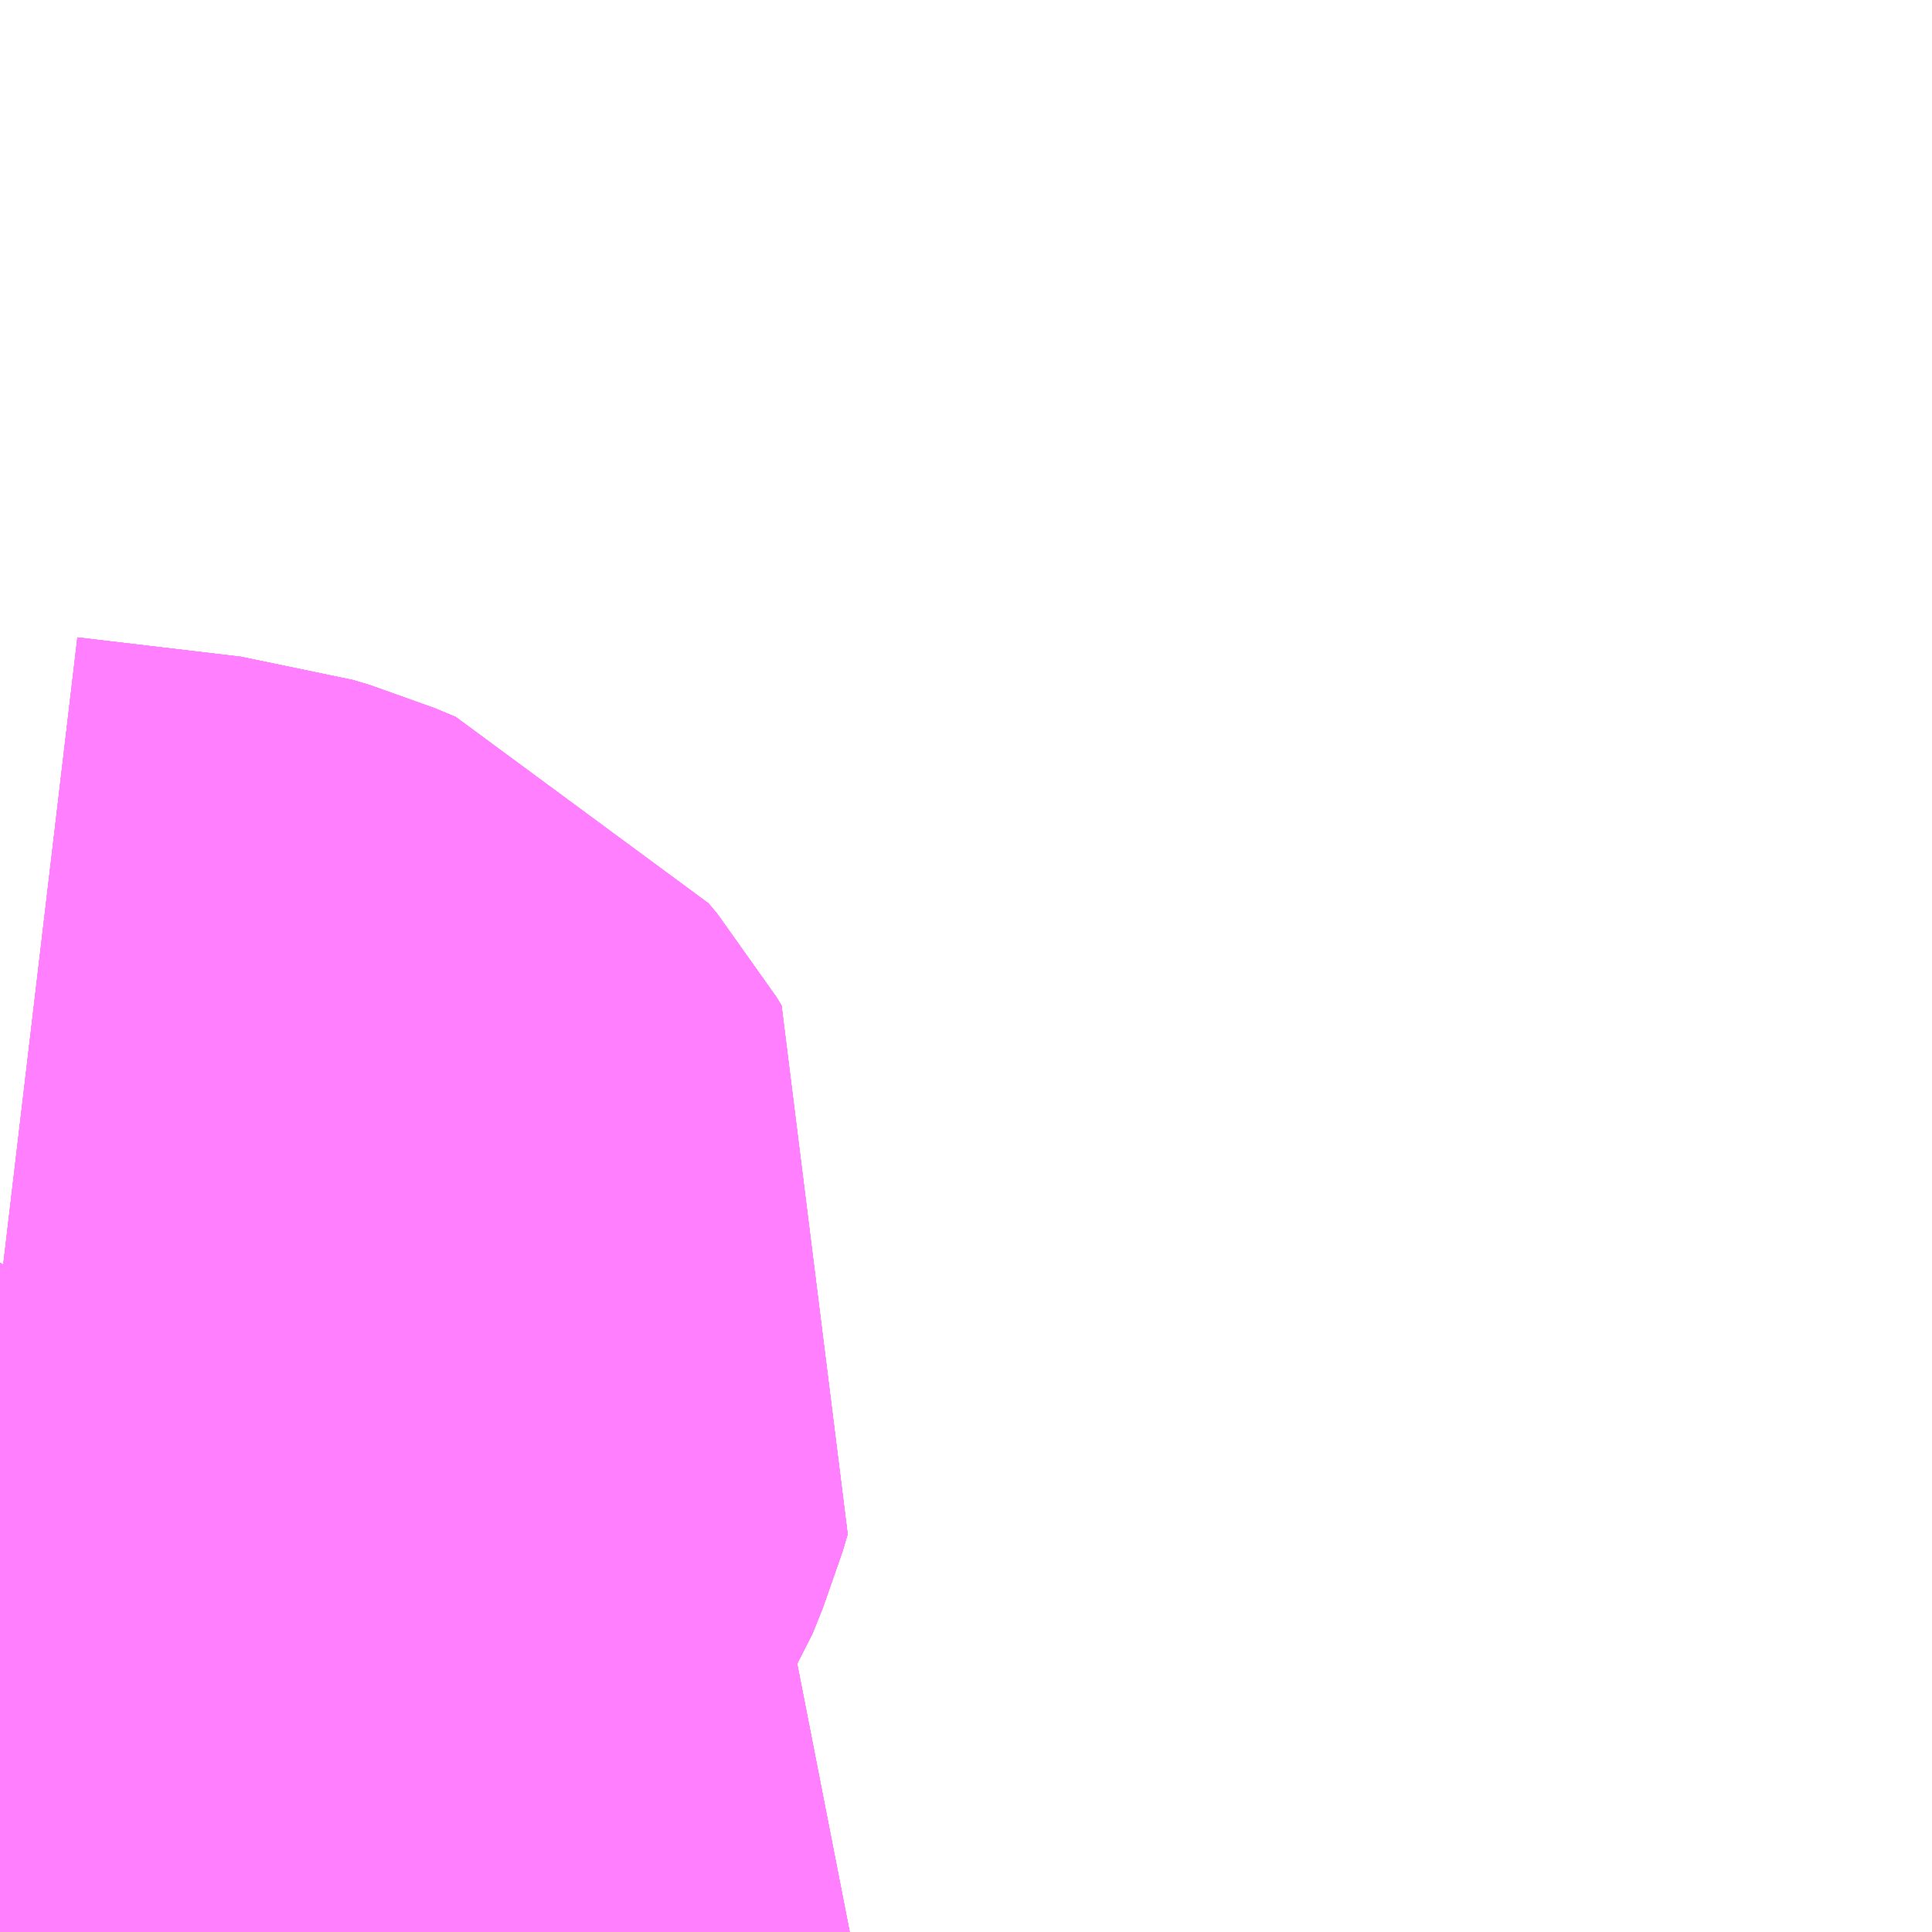 <?xml version="1.0" encoding="UTF-8"?>
<svg  xmlns="http://www.w3.org/2000/svg" xmlns:xlink="http://www.w3.org/1999/xlink" xmlns:go="http://purl.org/svgmap/profile" property="N07_001,N07_002,N07_003,N07_004,N07_005,N07_006,N07_007" viewBox="12971.558 -3322.266 1.099 1.099" go:dataArea="12971.5576171875 -3322.265625 1.0986328125 1.0986328125" >
<globalCoordinateSystem srsName="http://purl.org/crs/84" transform="matrix(100.0,0.0,0.0,-100.0,0.0,0.0)" />
<defs>
 <g id="p0" >
  <circle cx="0.0" cy="0.0" r="3" stroke="green" stroke-width="0.75" vector-effect="non-scaling-stroke" />
 </g>
</defs>
<g fill="none" fill-rule="evenodd" stroke="#FF00FF" stroke-width="0.75" opacity="0.5" vector-effect="non-scaling-stroke" stroke-linejoin="bevel" >
<path content="1,西肥自動車（株）,十文野線,2.0,2.0,2.0," xlink:title="1" d="M12971.724,-3321.167L12971.728,-3321.171L12971.737,-3321.179L12971.759,-3321.199L12971.779,-3321.217L12971.789,-3321.229L12971.799,-3321.24L12971.776,-3321.251L12971.772,-3321.254L12971.699,-3321.293L12971.678,-3321.306L12971.671,-3321.314L12971.66,-3321.33L12971.653,-3321.351L12971.65,-3321.376L12971.649,-3321.417L12971.651,-3321.439L12971.655,-3321.449L12971.672,-3321.476L12971.678,-3321.491L12971.681,-3321.501L12971.678,-3321.506L12971.673,-3321.512L12971.661,-3321.517L12971.651,-3321.52L12971.558,-3321.531L12971.558,-3321.531"/>
<path content="2,佐世保市,8651_佐駅→小川内,2.0,2.0,2.0," xlink:title="2" d="M12971.724,-3321.167L12971.728,-3321.171L12971.737,-3321.179L12971.759,-3321.199L12971.779,-3321.217L12971.789,-3321.229L12971.799,-3321.24L12971.776,-3321.251L12971.772,-3321.254L12971.699,-3321.293L12971.678,-3321.306L12971.671,-3321.314L12971.66,-3321.33L12971.653,-3321.351L12971.65,-3321.376L12971.649,-3321.417L12971.651,-3321.439L12971.655,-3321.449L12971.672,-3321.476L12971.678,-3321.491L12971.681,-3321.501L12971.678,-3321.506L12971.673,-3321.512L12971.661,-3321.517L12971.651,-3321.52L12971.558,-3321.531L12971.558,-3321.531"/>
<path content="2,佐世保市,8652_小川内→佐駅,5.0,5.0,5.0," xlink:title="2" d="M12971.724,-3321.167L12971.728,-3321.171L12971.737,-3321.179L12971.759,-3321.199L12971.779,-3321.217L12971.789,-3321.229L12971.799,-3321.24L12971.776,-3321.251L12971.772,-3321.254L12971.699,-3321.293L12971.678,-3321.306L12971.671,-3321.314L12971.66,-3321.33L12971.653,-3321.351L12971.65,-3321.376L12971.649,-3321.417L12971.651,-3321.439L12971.655,-3321.449L12971.672,-3321.476L12971.678,-3321.491L12971.681,-3321.501L12971.678,-3321.506L12971.673,-3321.512L12971.661,-3321.517L12971.651,-3321.52L12971.558,-3321.531L12971.558,-3321.531"/>
<path content="2,佐世保市,8661_黒髪営業所→小川内,2.0,2.0,2.0," xlink:title="2" d="M12971.724,-3321.167L12971.728,-3321.171L12971.737,-3321.179L12971.759,-3321.199L12971.779,-3321.217L12971.789,-3321.229L12971.799,-3321.24L12971.776,-3321.251L12971.772,-3321.254L12971.699,-3321.293L12971.678,-3321.306L12971.671,-3321.314L12971.66,-3321.33L12971.653,-3321.351L12971.65,-3321.376L12971.649,-3321.417L12971.651,-3321.439L12971.655,-3321.449L12971.672,-3321.476L12971.678,-3321.491L12971.681,-3321.501L12971.678,-3321.506L12971.673,-3321.512L12971.661,-3321.517L12971.651,-3321.52L12971.558,-3321.531L12971.558,-3321.531"/>
<path content="2,佐世保市,8662_小川内→黒髪,5.0,5.0,5.0," xlink:title="2" d="M12971.724,-3321.167L12971.728,-3321.171L12971.737,-3321.179L12971.759,-3321.199L12971.779,-3321.217L12971.789,-3321.229L12971.799,-3321.24L12971.776,-3321.251L12971.772,-3321.254L12971.699,-3321.293L12971.678,-3321.306L12971.671,-3321.314L12971.66,-3321.33L12971.653,-3321.351L12971.65,-3321.376L12971.649,-3321.417L12971.651,-3321.439L12971.655,-3321.449L12971.672,-3321.476L12971.678,-3321.491L12971.681,-3321.501L12971.678,-3321.506L12971.673,-3321.512L12971.661,-3321.517L12971.651,-3321.52L12971.558,-3321.531L12971.558,-3321.531"/>
</g>
</svg>
